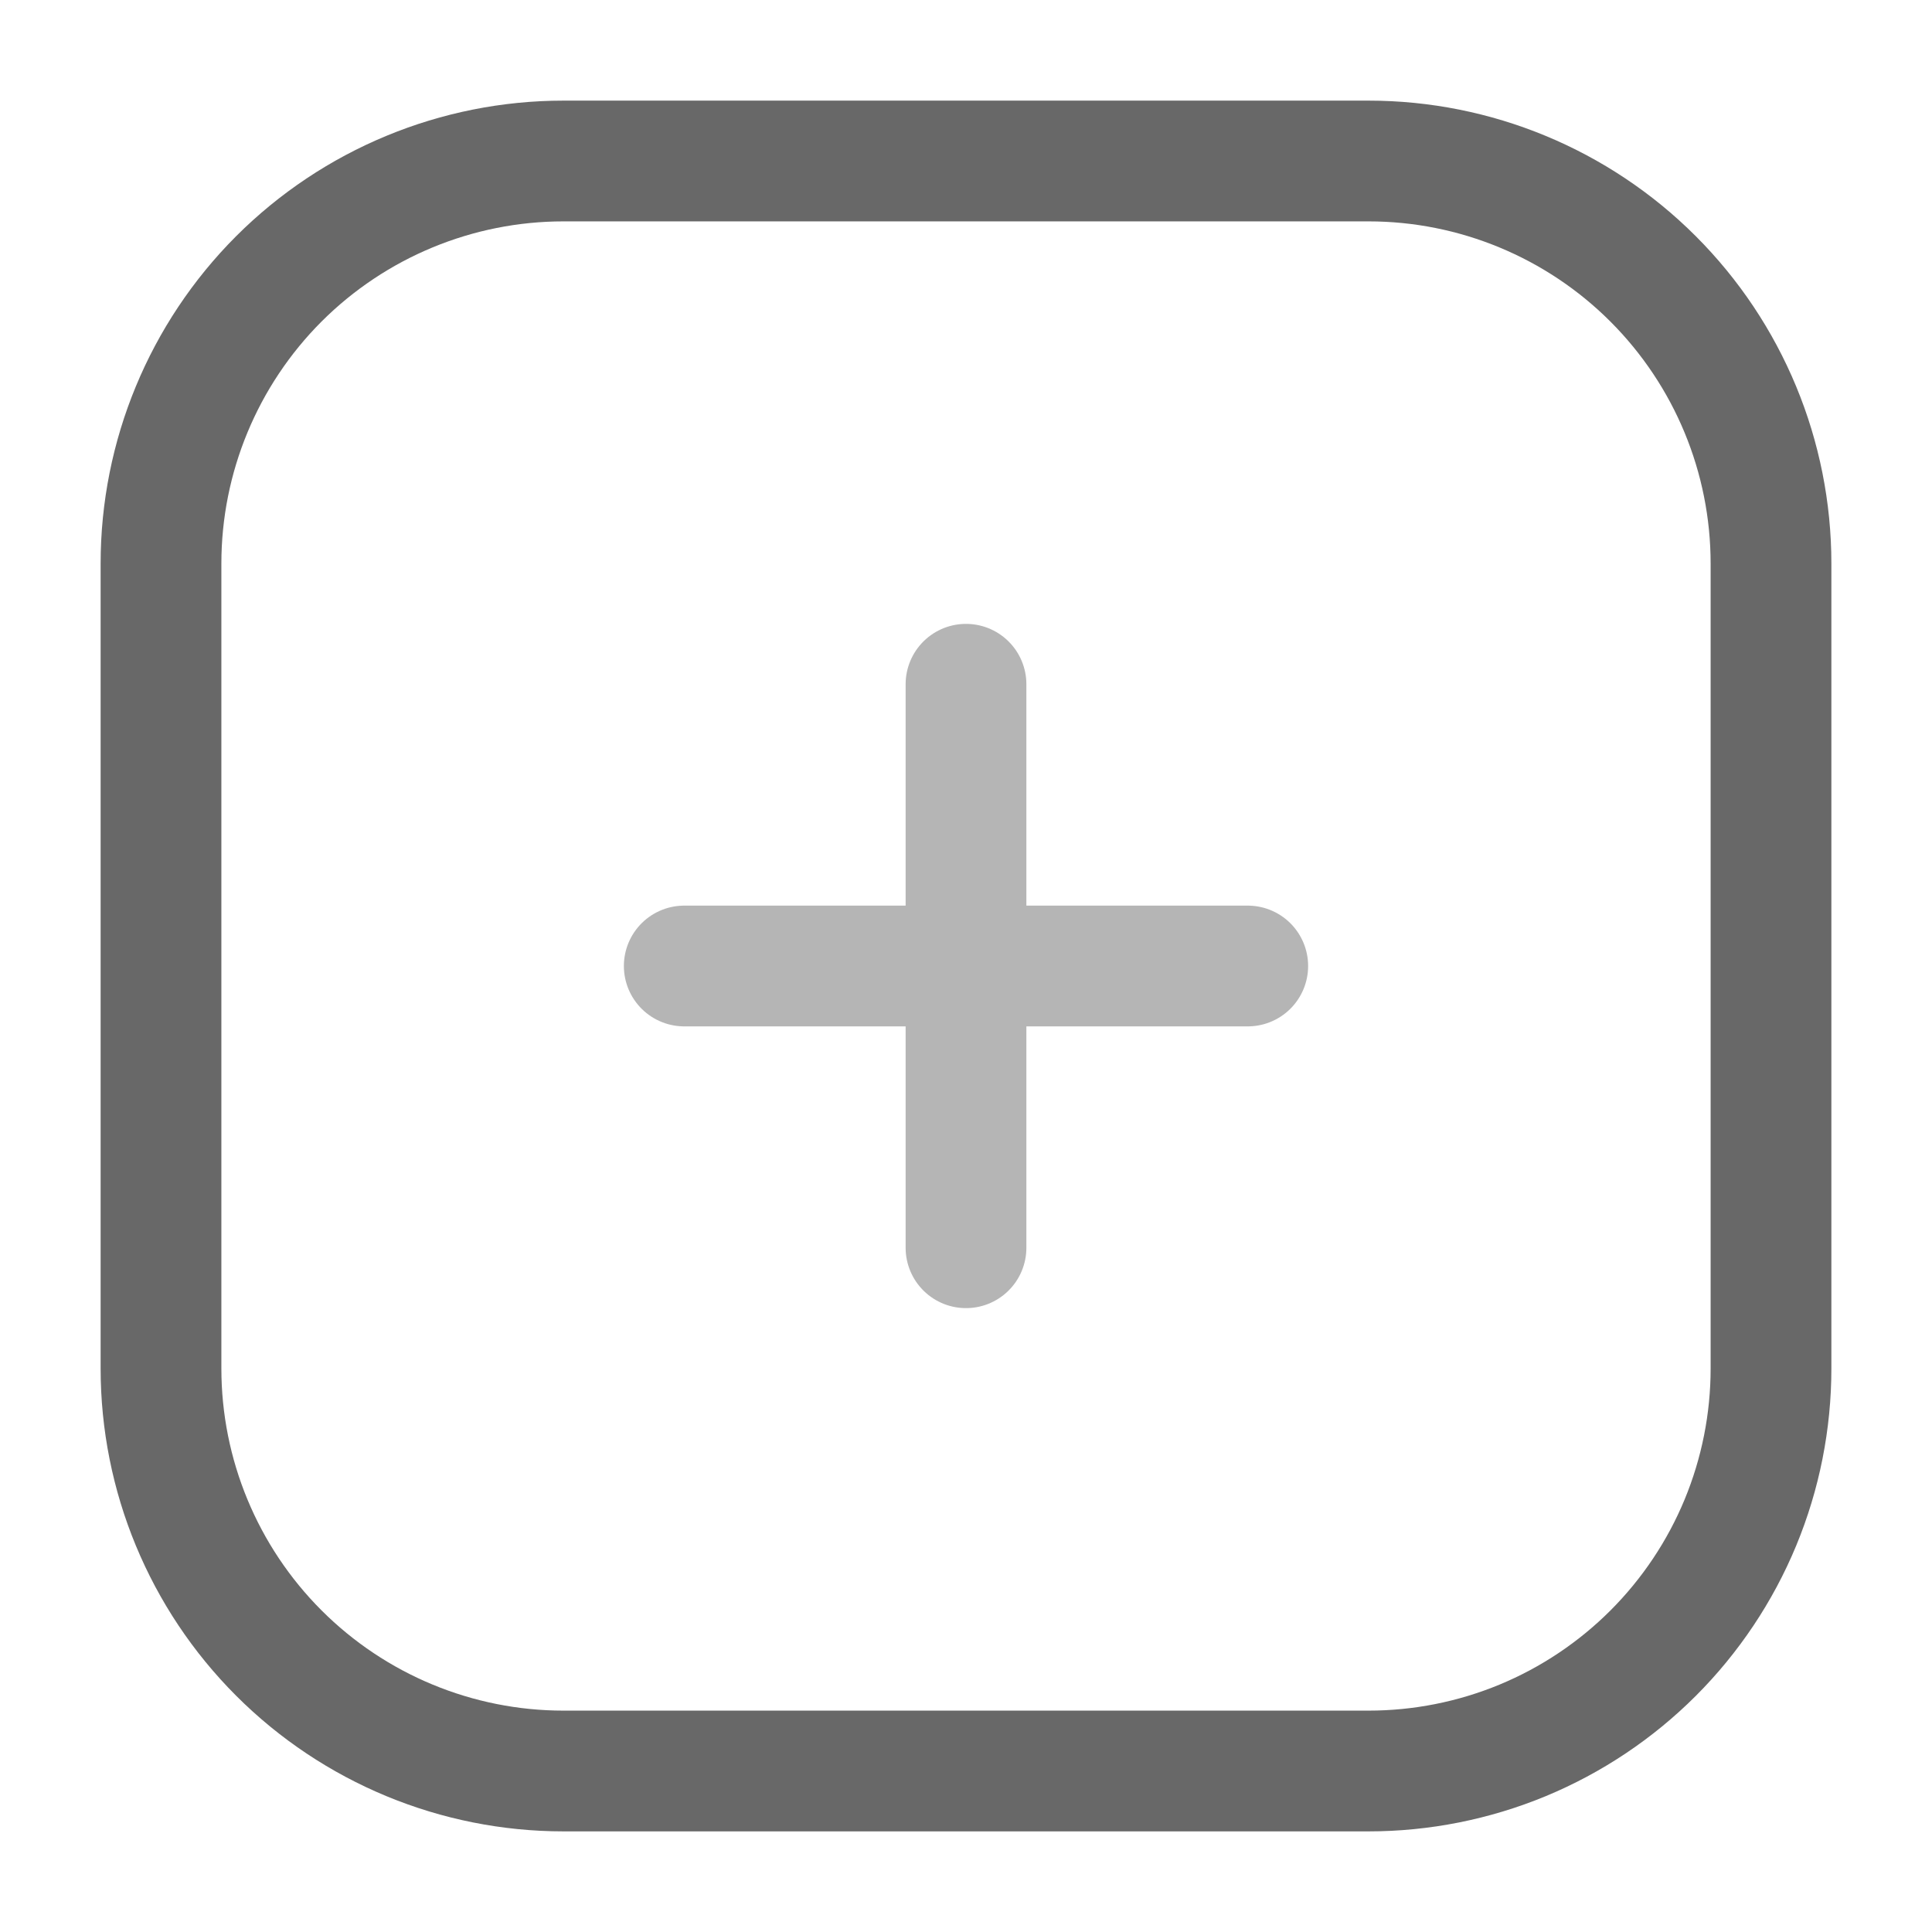 <svg width="24" height="24" viewBox="0 0 24 24" fill="none" xmlns="http://www.w3.org/2000/svg">
<path d="M17 22H7C5.674 22 4.402 21.473 3.464 20.535C2.527 19.598 2 18.326 2 17V7C2 5.674 2.527 4.402 3.464 3.464C4.402 2.527 5.674 2 7 2H17C18.326 2 19.598 2.527 20.535 3.464C21.473 4.402 22 5.674 22 7V17C22 17.657 21.871 18.307 21.62 18.914C21.369 19.52 21 20.072 20.536 20.536C20.072 21 19.52 21.369 18.914 21.62C18.307 21.871 17.657 22 17 22V22Z" stroke="#686868" stroke-width="1.5" stroke-miterlimit="10" stroke-linecap="round"/>
<path d="M8.5 12H15.5" stroke="#B5B5B5" stroke-width="1.5" stroke-linecap="round" stroke-linejoin="round"/>
<path d="M12 15.5V8.5" stroke="#B5B5B5" stroke-width="1.5" stroke-linecap="round" stroke-linejoin="round"/>
</svg>
